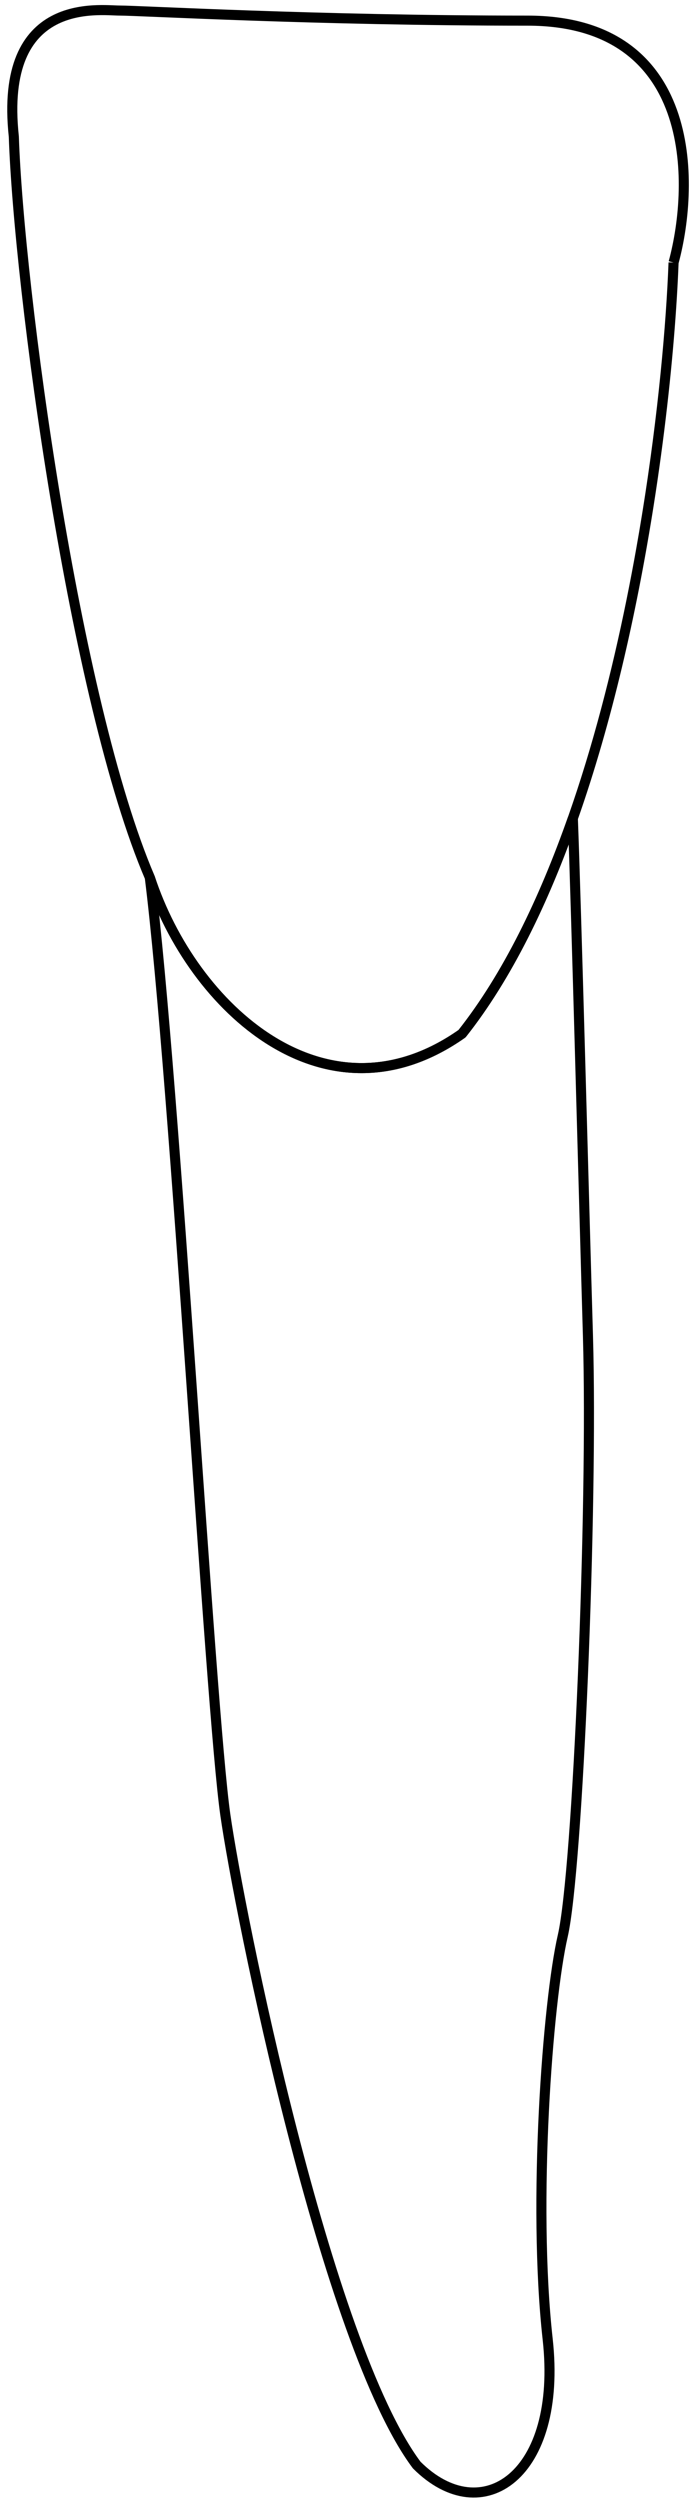 <svg data-id='32' width="69" height="248" viewBox="0 0 69 248" fill="none" xmlns="http://www.w3.org/2000/svg">
    <path class='raiz' d="M22.372 180.047C20.872 169.547 17.372 107.047 14.872 87.047C19.128 100.047 32.372 112.047 45.872 102.547C50.373 96.861 53.991 89.37 56.872 81.186C57.206 89.853 57.972 118.947 58.372 132.547C58.872 149.547 57.372 185.547 55.872 192.047C54.372 198.547 52.872 218.547 54.372 232.047C55.872 245.547 47.872 251.047 41.372 244.547C32.372 232.547 23.762 189.771 22.372 180.047Z" stroke="black" />
    <path class='coroa' d="M66.872 26.047C69.039 18.047 69.172 2.047 52.372 2.047C31.372 2.047 13.872 1.047 11.872 1.047C9.872 1.047 -0.128 -0.453 1.372 13.547C1.872 28.547 7.372 69.547 14.872 87.047C19.128 100.047 32.372 112.047 45.872 102.547M66.872 26.047C66.206 43.547 61.072 83.347 45.872 102.547M66.872 26.047C66.403 38.365 63.721 61.732 56.872 81.186C53.991 89.37 50.373 96.861 45.872 102.547" stroke="black" />
</svg>